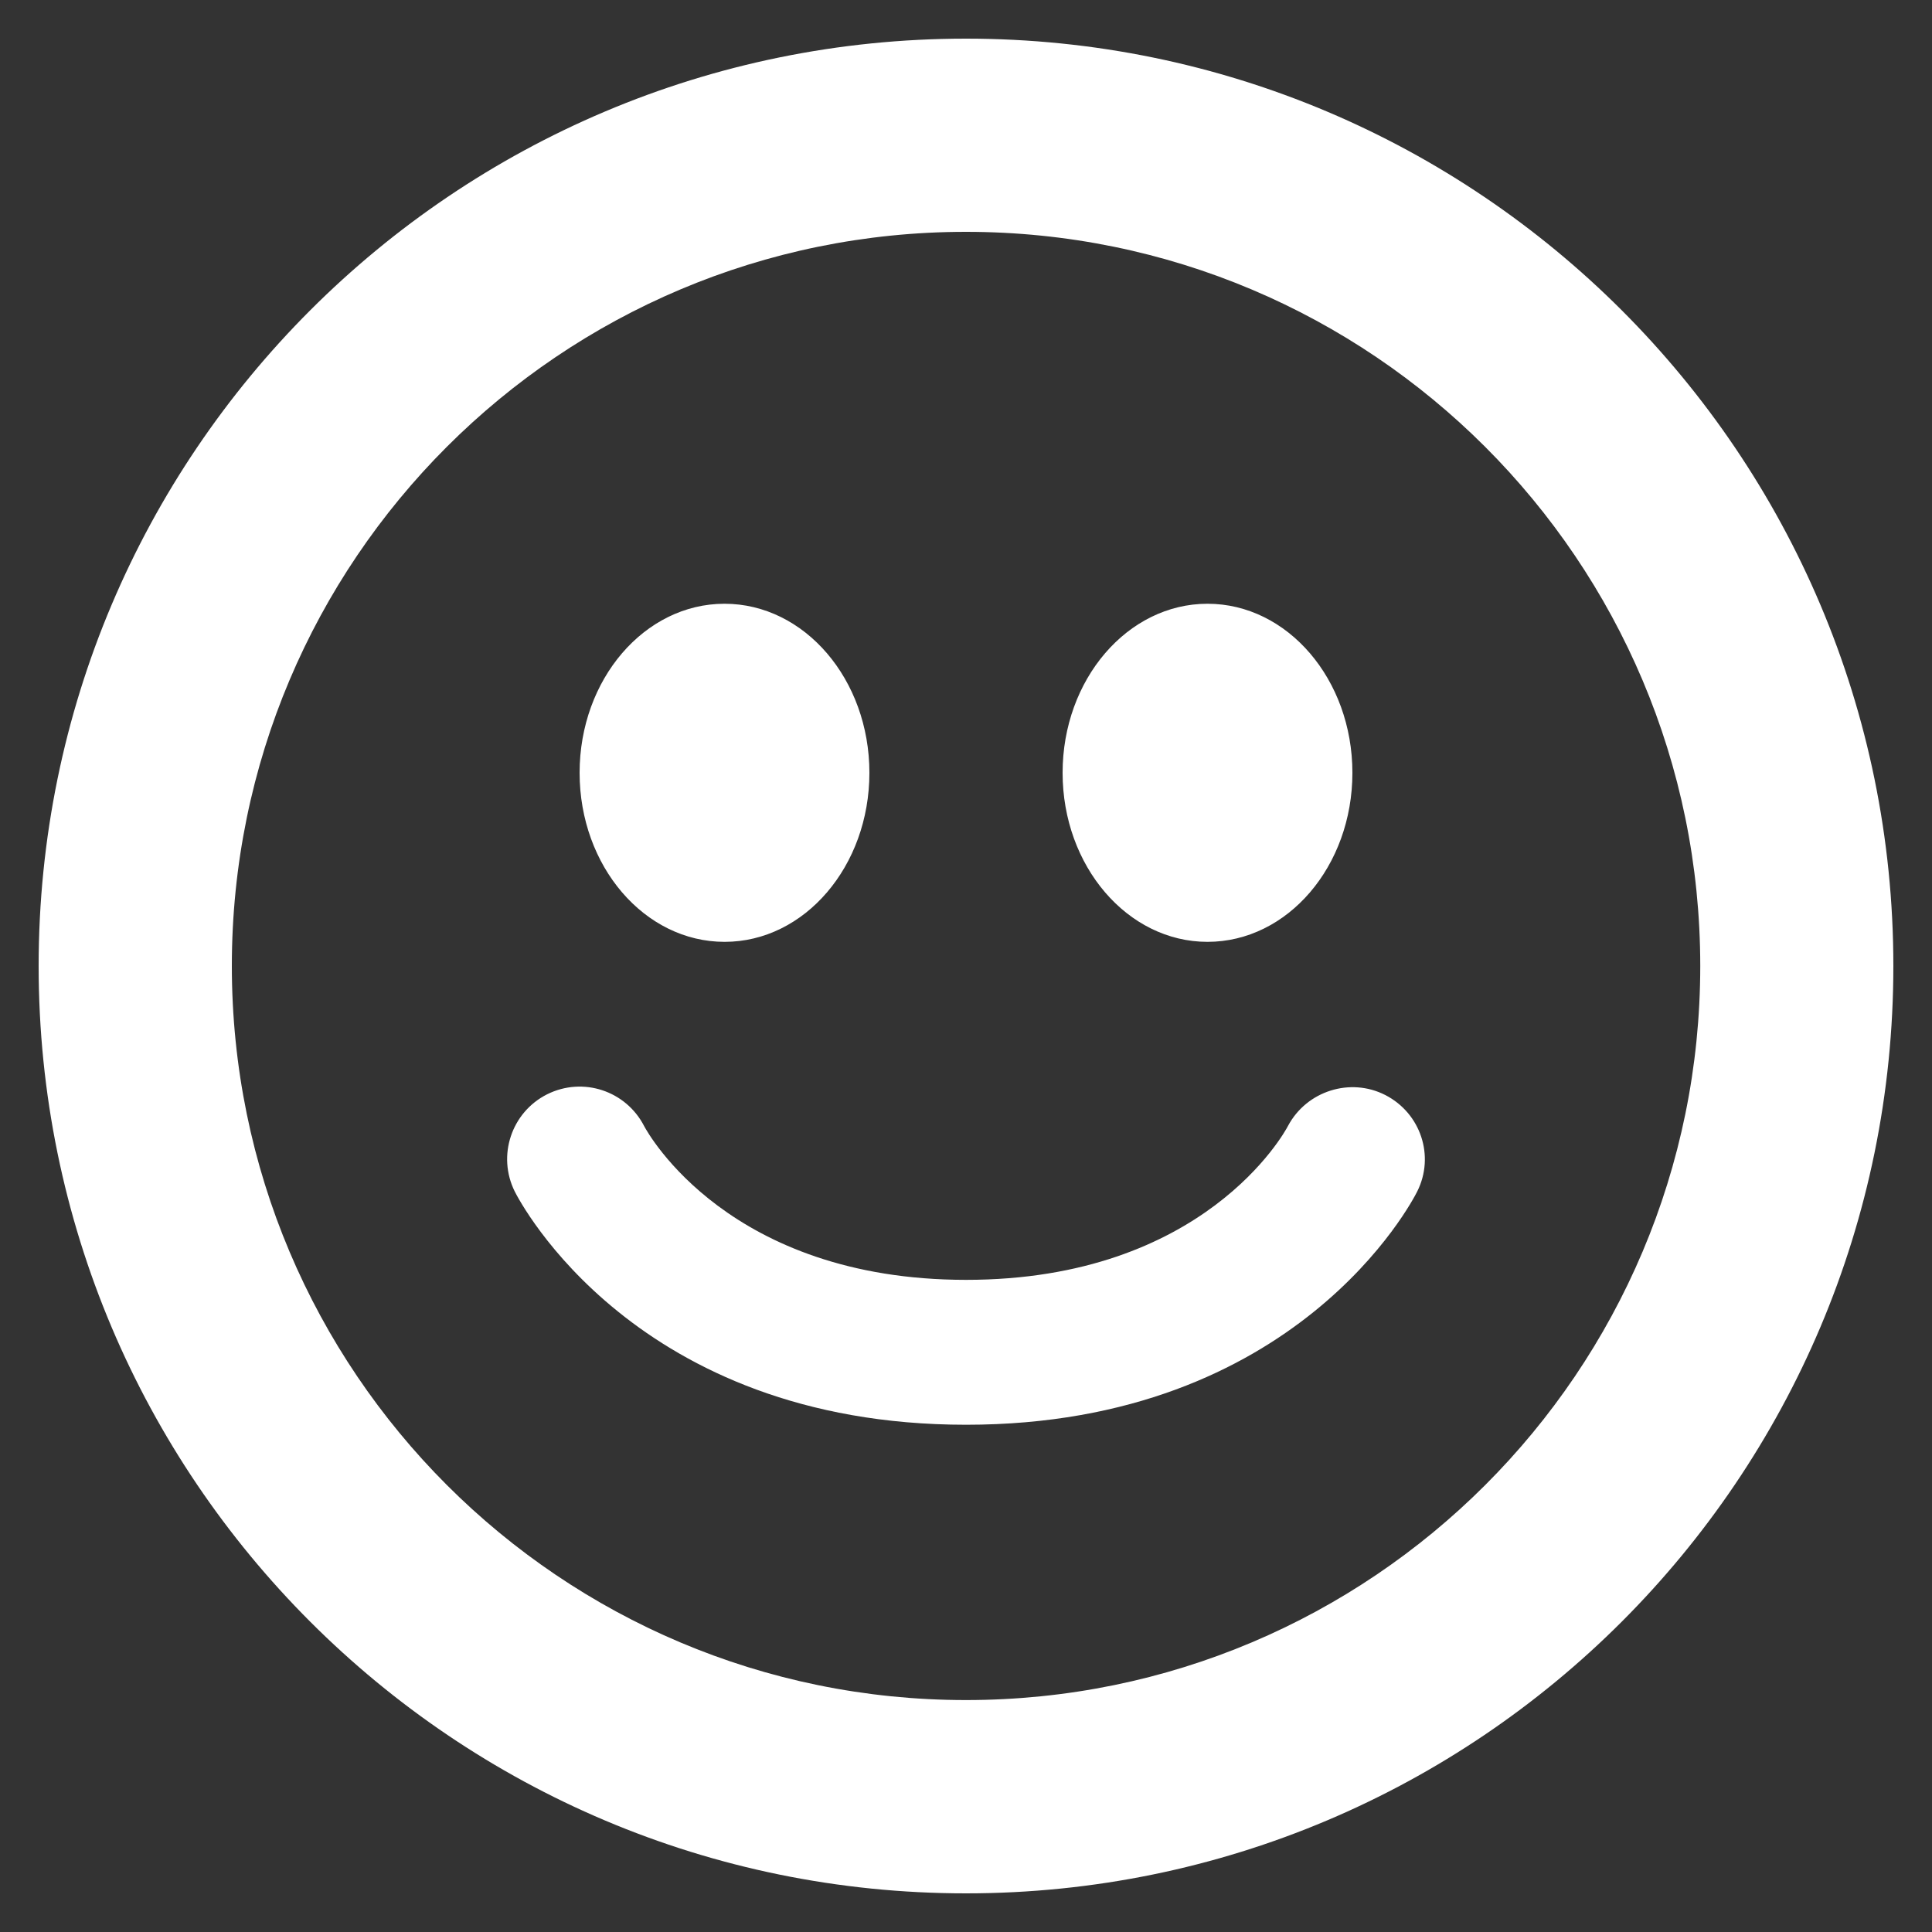 <?xml version="1.0" encoding="utf-8"?>
<!-- Generator: Adobe Illustrator 18.1.1, SVG Export Plug-In . SVG Version: 6.00 Build 0)  -->
<!DOCTYPE svg PUBLIC "-//W3C//DTD SVG 1.1//EN" "http://www.w3.org/Graphics/SVG/1.1/DTD/svg11.dtd">
<svg version="1.1" id="Emoji_happy" xmlns="http://www.w3.org/2000/svg" xmlns:xlink="http://www.w3.org/1999/xlink" x="0px"
	 y="0px" viewBox="0 0 20 20" enable-background="new 0 0 20 20" xml:space="preserve">
<rect x="0" y="0" width="20" height="20" fill="#333333" stroke="none"/>
<path fill="#FFFFFF" d="M10,0.4c-5.302,0-9.6,4.298-9.6,9.6s4.298,9.6,9.6,9.6c5.301,0,9.6-4.298,9.6-9.601
	C19.6,4.698,15.301,0.4,10,0.4z M10,17.599c-4.197,0-7.6-3.402-7.6-7.6S5.802,2.4,10,2.4c4.197,0,7.601,3.402,7.601,7.6
	S14.197,17.599,10,17.599z M7.501,9.75C8.329,9.75,9,8.967,9,8S8.328,6.25,7.5,6.25S6,7.033,6,8S6.672,9.75,7.501,9.75z M12.5,9.75
	C13.329,9.75,14,8.967,14,8s-0.672-1.75-1.5-1.75S11,7.034,11,8S11.672,9.75,12.5,9.75z M14.341,11.336
	c-0.363-0.186-0.815-0.043-1.008,0.32c-0.034,0.066-0.869,1.593-3.332,1.593c-2.451,0-3.291-1.513-3.333-1.592
	c-0.188-0.365-0.632-0.514-1.004-0.329c-0.37,0.186-0.52,0.636-0.335,1.007c0.05,0.099,1.248,2.414,4.672,2.414
	c3.425,0,4.621-2.316,4.67-2.415C14.855,11.967,14.707,11.524,14.341,11.336z"/>
</svg>
